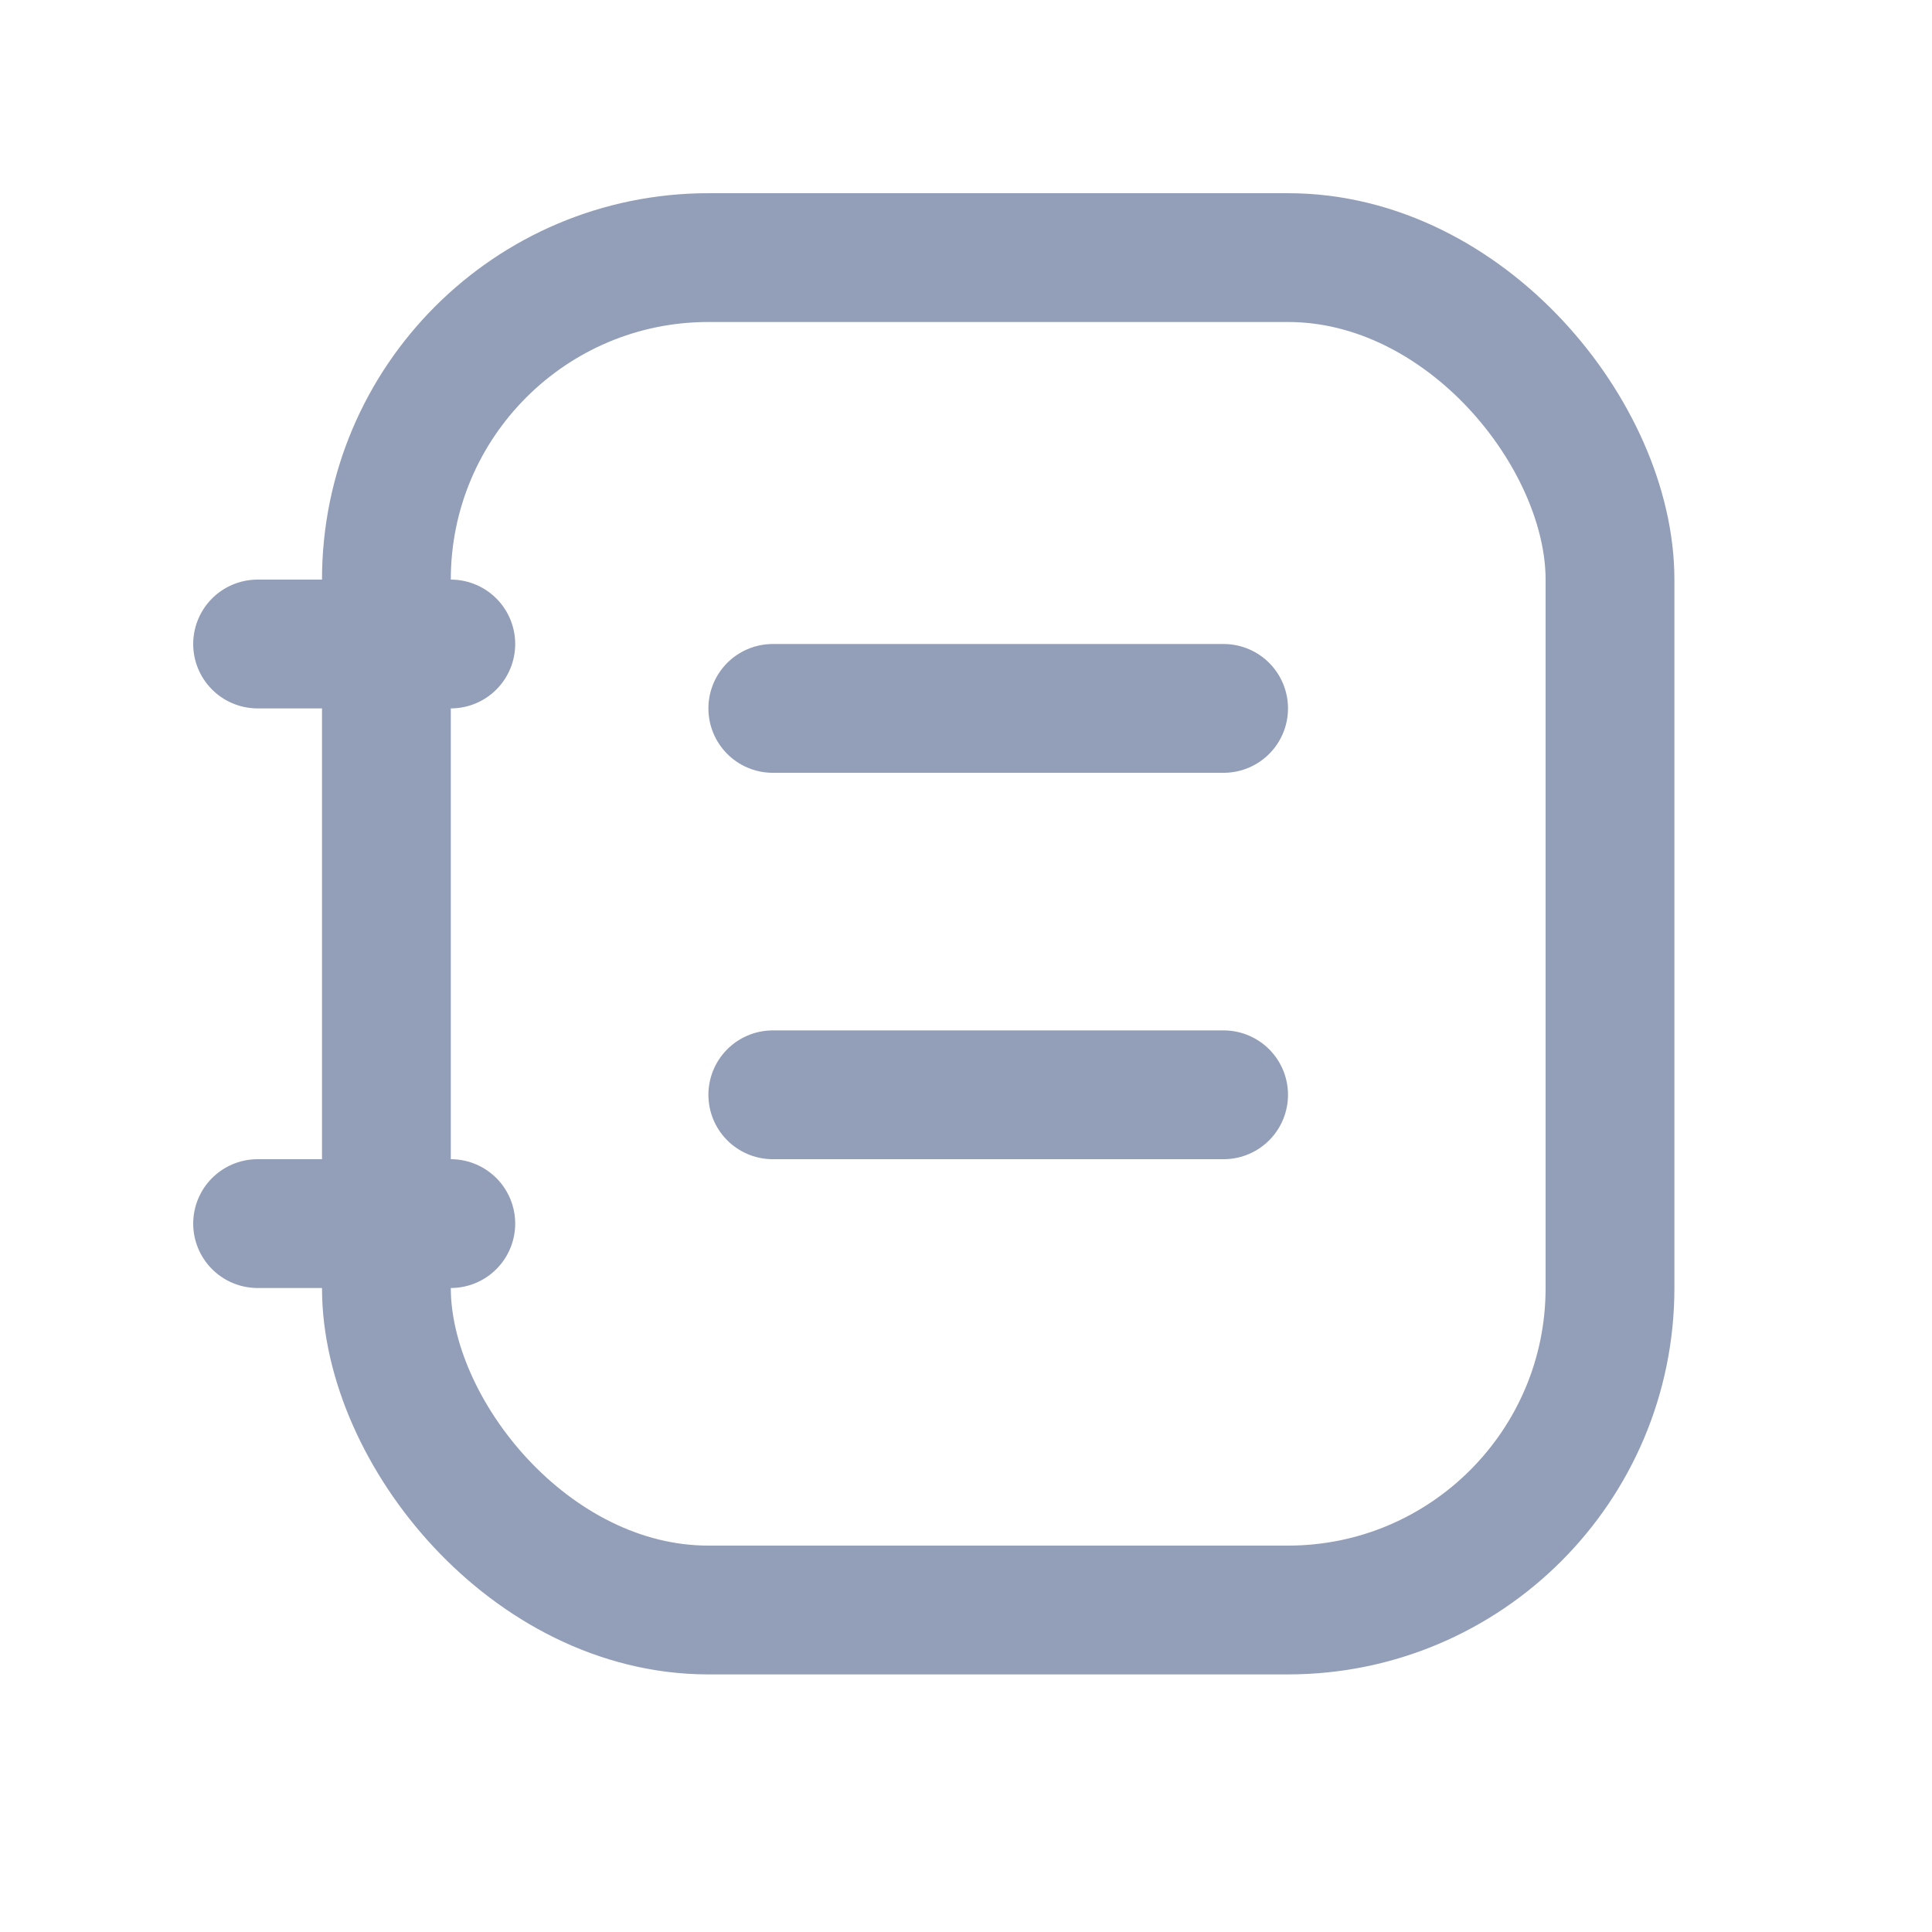 <?xml version="1.0" encoding="UTF-8"?>
<svg width="30px" height="30px" viewBox="0 0 30 30" version="1.1" xmlns="http://www.w3.org/2000/svg" xmlns:xlink="http://www.w3.org/1999/xlink">
    <title>切片</title>
    <g id="DO-IT" stroke="none" stroke-width="1" fill="none" fill-rule="evenodd" stroke-linecap="round" stroke-linejoin="round">
        <g id="DOIT视觉规范-暗夜模式" transform="translate(-187, -118)" stroke="#939EB8" stroke-width="2">
            <g id="doit-tab-note-unselected" transform="translate(187, 118)">
                <rect id="矩形" x="6" y="4" width="19" height="21" rx="5"></rect>
                <line x1="4" y1="19" x2="7" y2="19" id="Stroke-3"></line>
                <line x1="4" y1="10" x2="7" y2="10" id="Stroke-5"></line>
                <line x1="12" y1="11" x2="19" y2="11" id="Stroke-7"></line>
                <line x1="12" y1="17" x2="19" y2="17" id="Stroke-9"></line>
            </g>
        </g>
    </g>
</svg>